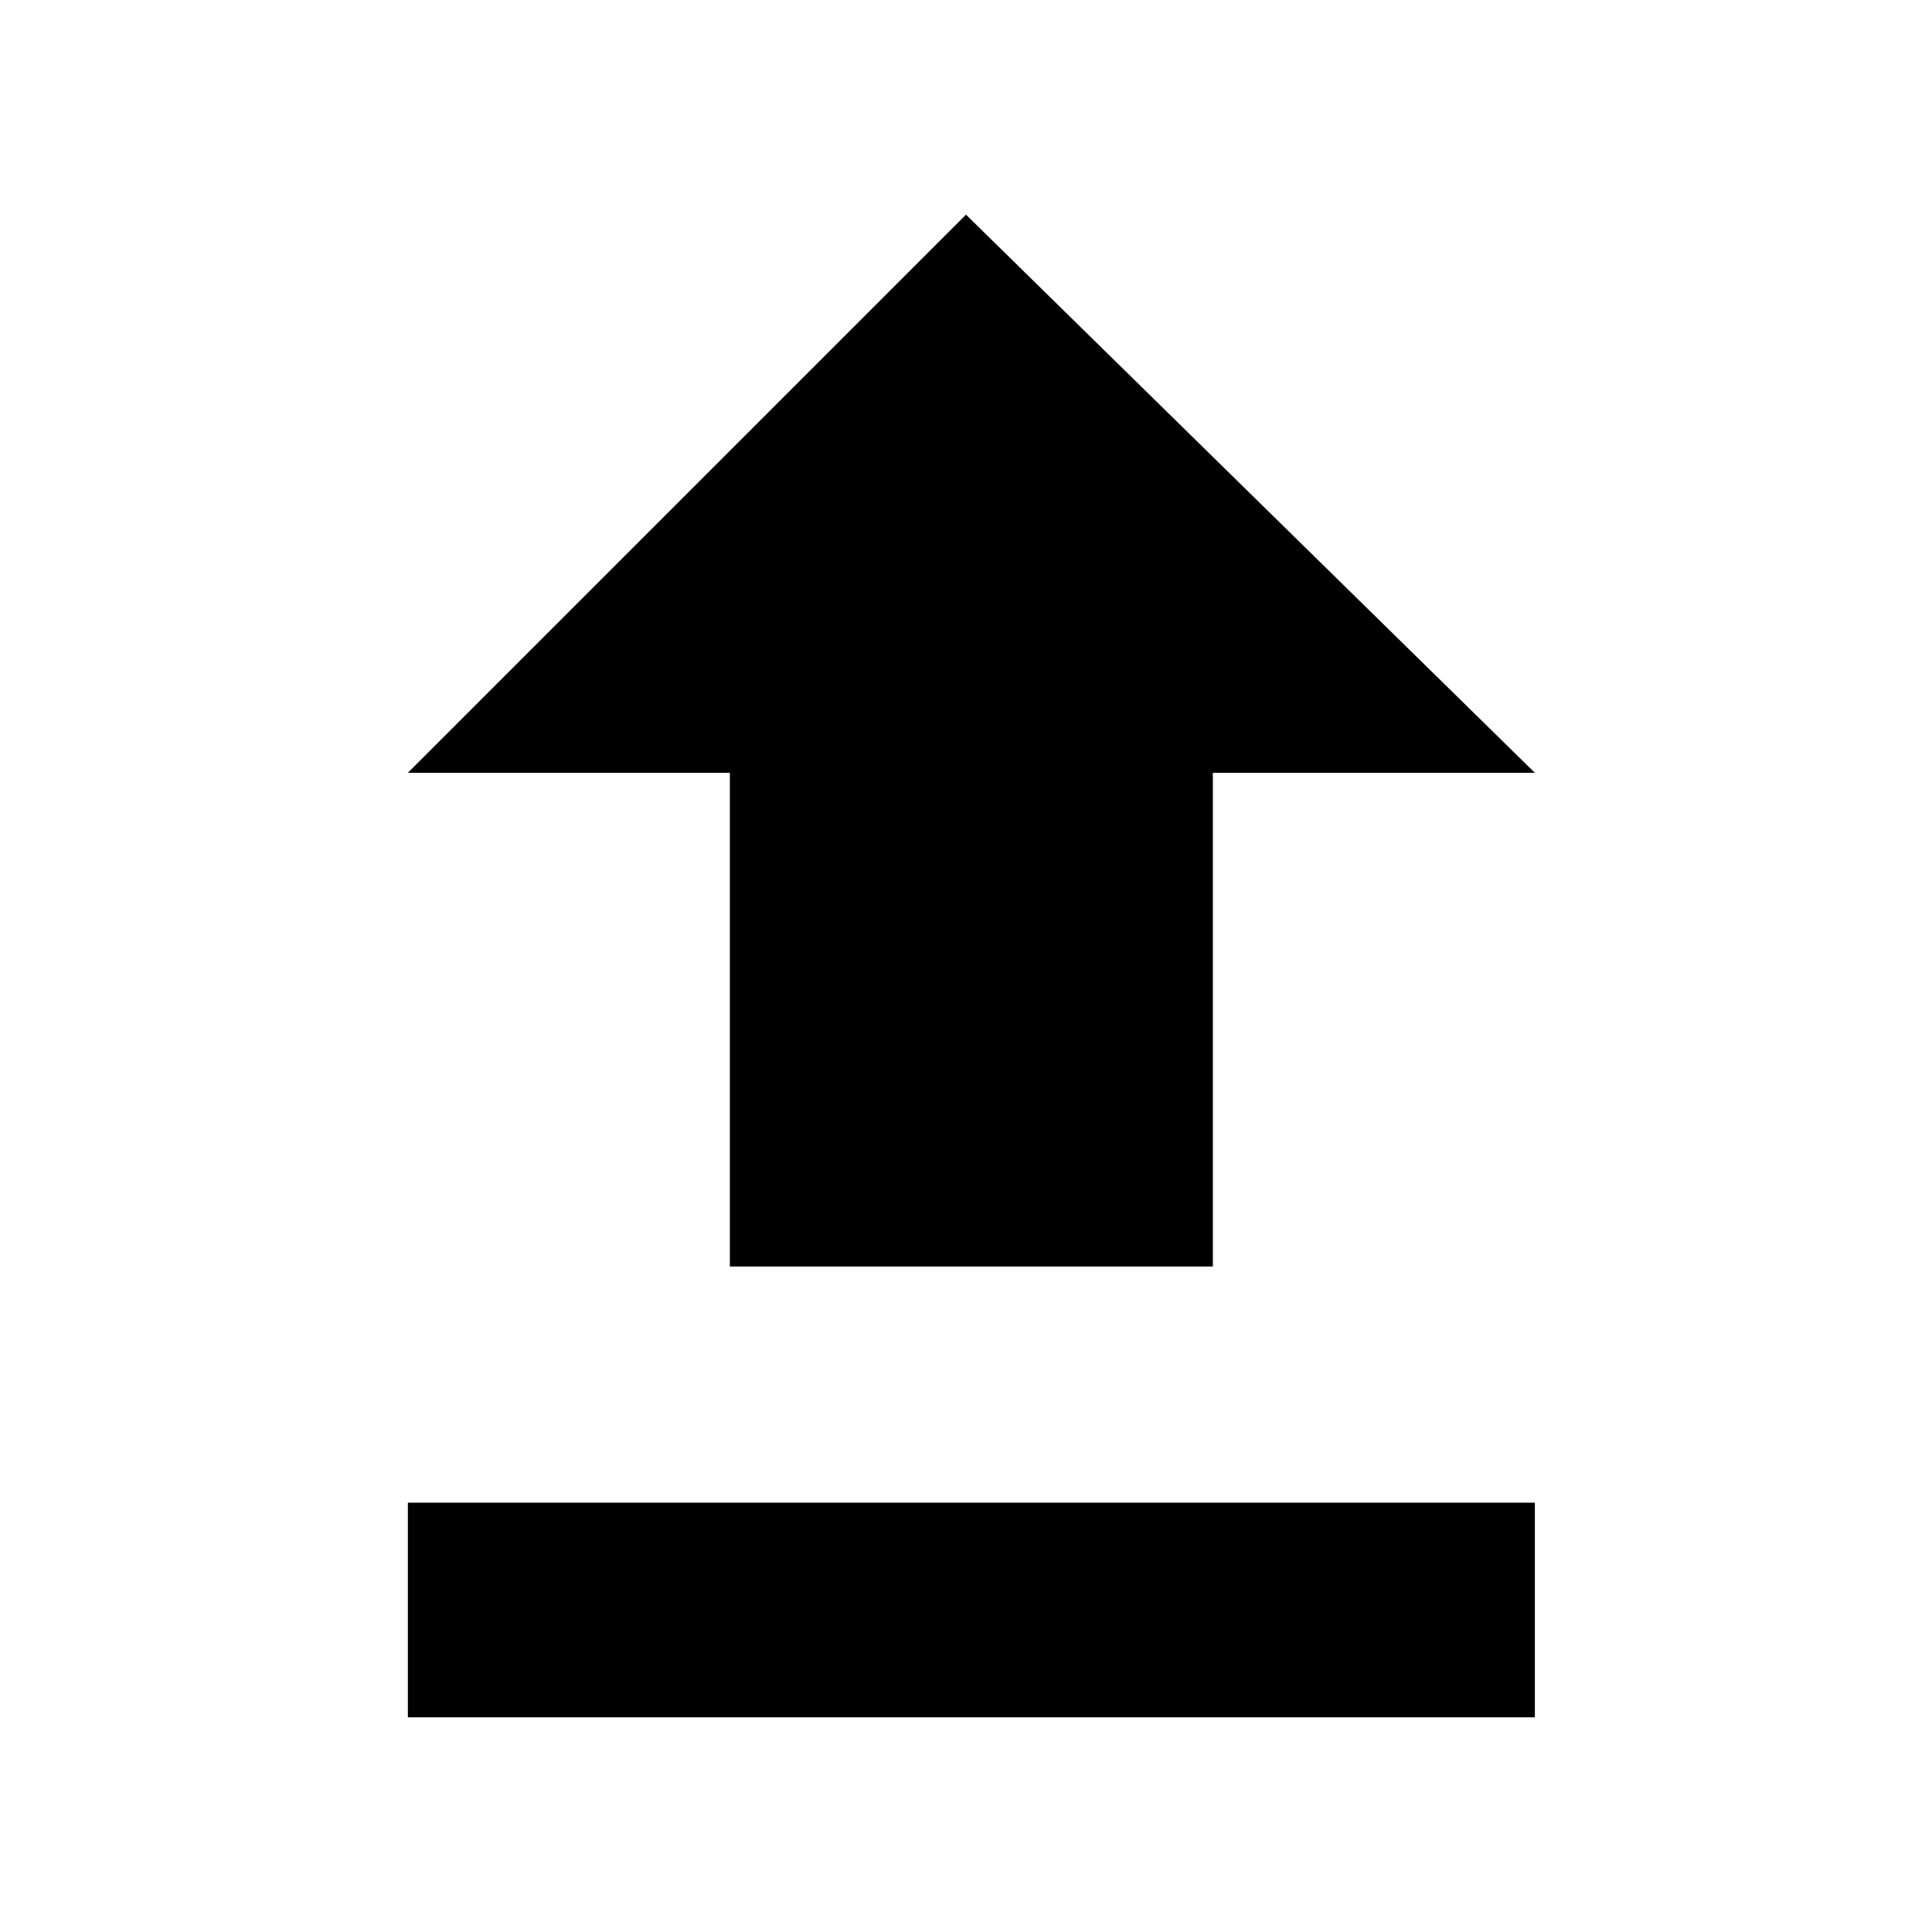 <?xml version="1.0" encoding="utf-8"?>
<svg version="1.1" xmlns="http://www.w3.org/2000/svg" xmlns:xlink="http://www.w3.org/1999/xlink" viewBox="0 0 18 18">
    <path fill="none" d="M0,0h18v18H0V0z"/>
    <path d="M6.8,11.8h4.5V7.2h3L9,2L3.8,7.2h3V11.8z M3.8,14h10.5v2H3.8V14z"/>
</svg>
